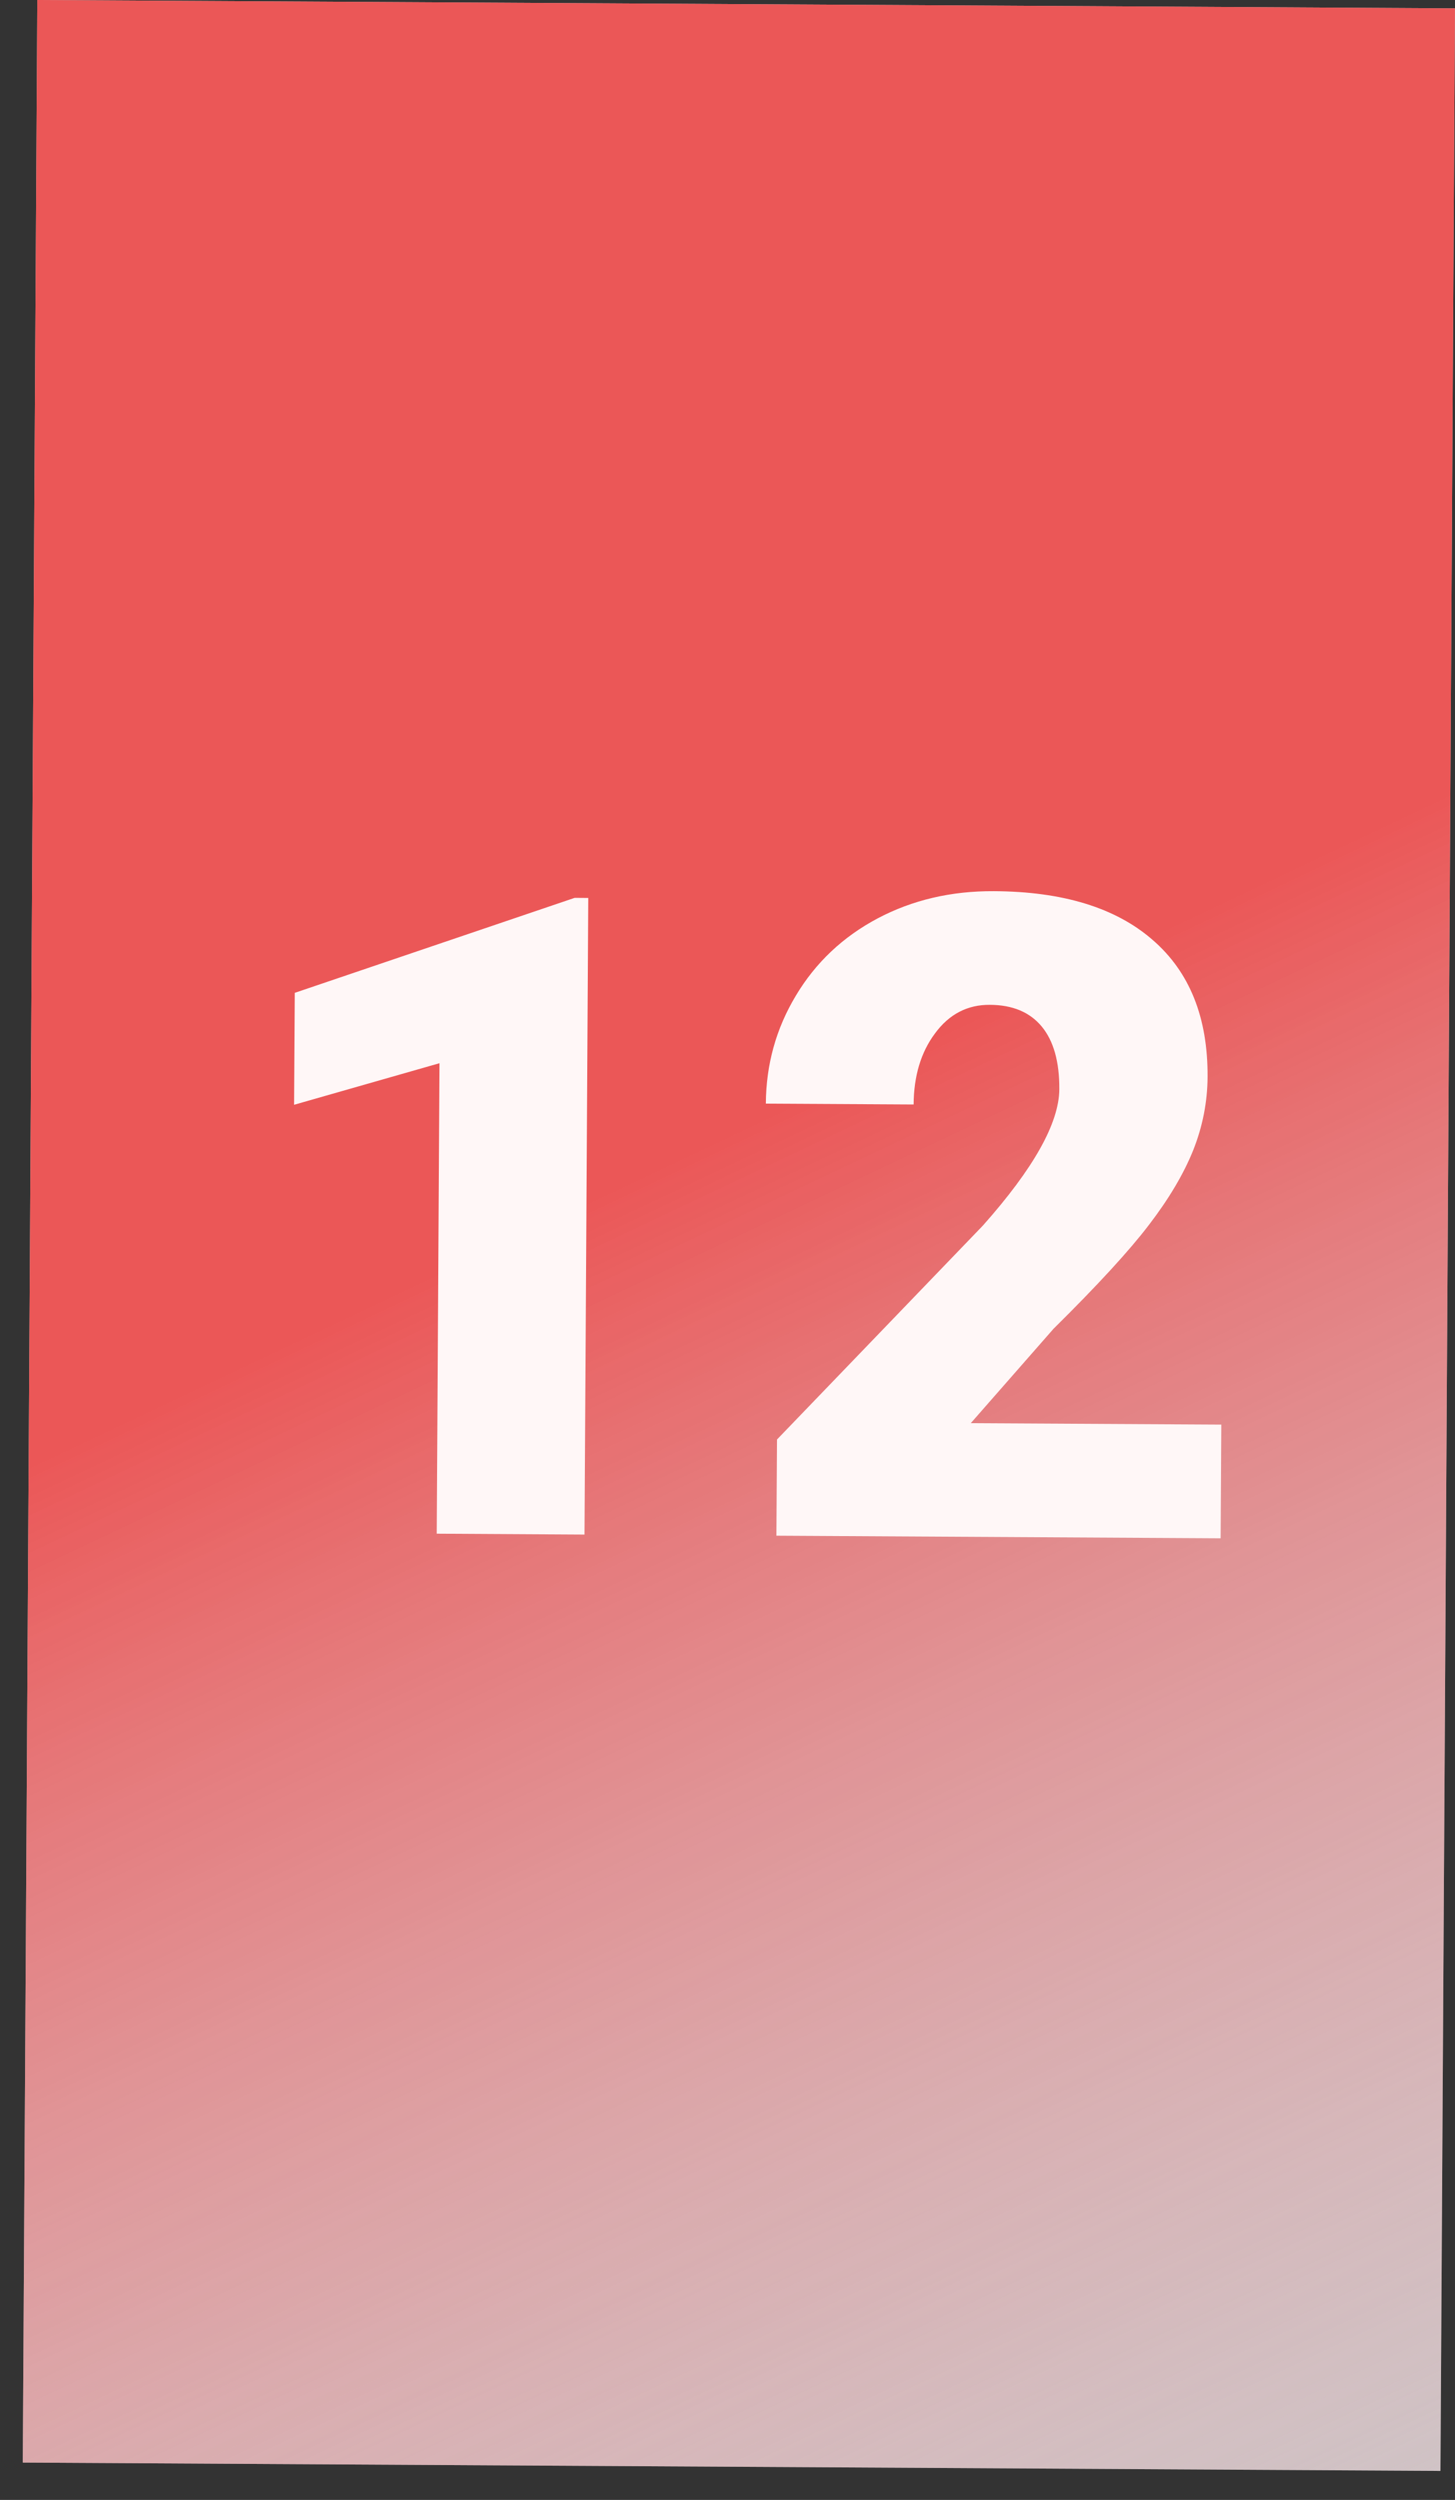<svg width="39" height="67" viewBox="0 0 39 67" fill="none" xmlns="http://www.w3.org/2000/svg">
<rect x="0" y="0" width="39" height="67" fill="#333333" stroke="none"/>
<rect x="1" width="38" height="66" transform="rotate(0.338 1 0)" fill="#C4C4C4"/>
<rect x="1" width="38" height="66" transform="rotate(0.338 1 0)" fill="url(#paint0_linear)"/>
<path d="M15.667 41.128L11.706 41.104L11.78 28.495L7.883 29.609L7.901 26.609L15.404 24.063L15.768 24.066L15.667 41.128ZM32.718 41.228L20.811 41.158L20.827 38.58L26.345 32.847C27.706 31.316 28.389 30.097 28.394 29.191C28.398 28.456 28.241 27.897 27.923 27.512C27.605 27.128 27.142 26.933 26.532 26.93C25.931 26.926 25.441 27.181 25.063 27.695C24.685 28.2 24.494 28.836 24.489 29.601L20.528 29.578C20.534 28.531 20.802 27.568 21.33 26.688C21.859 25.801 22.59 25.11 23.522 24.615C24.455 24.121 25.495 23.877 26.644 23.884C28.488 23.894 29.903 24.328 30.89 25.186C31.885 26.043 32.378 27.269 32.368 28.863C32.364 29.535 32.236 30.19 31.982 30.829C31.728 31.46 31.334 32.126 30.798 32.826C30.271 33.518 29.418 34.447 28.239 35.612L26.021 38.142L32.736 38.181L32.718 41.228Z" fill="#FFF7F7"/>
<defs>
<linearGradient id="paint0_linear" x1="14" y1="33" x2="39" y2="85" gradientUnits="userSpaceOnUse">
<stop stop-color="#EB5757"/>
<stop offset="1" stop-color="#EBECF7" stop-opacity="0"/>
</linearGradient>
</defs>
</svg>
